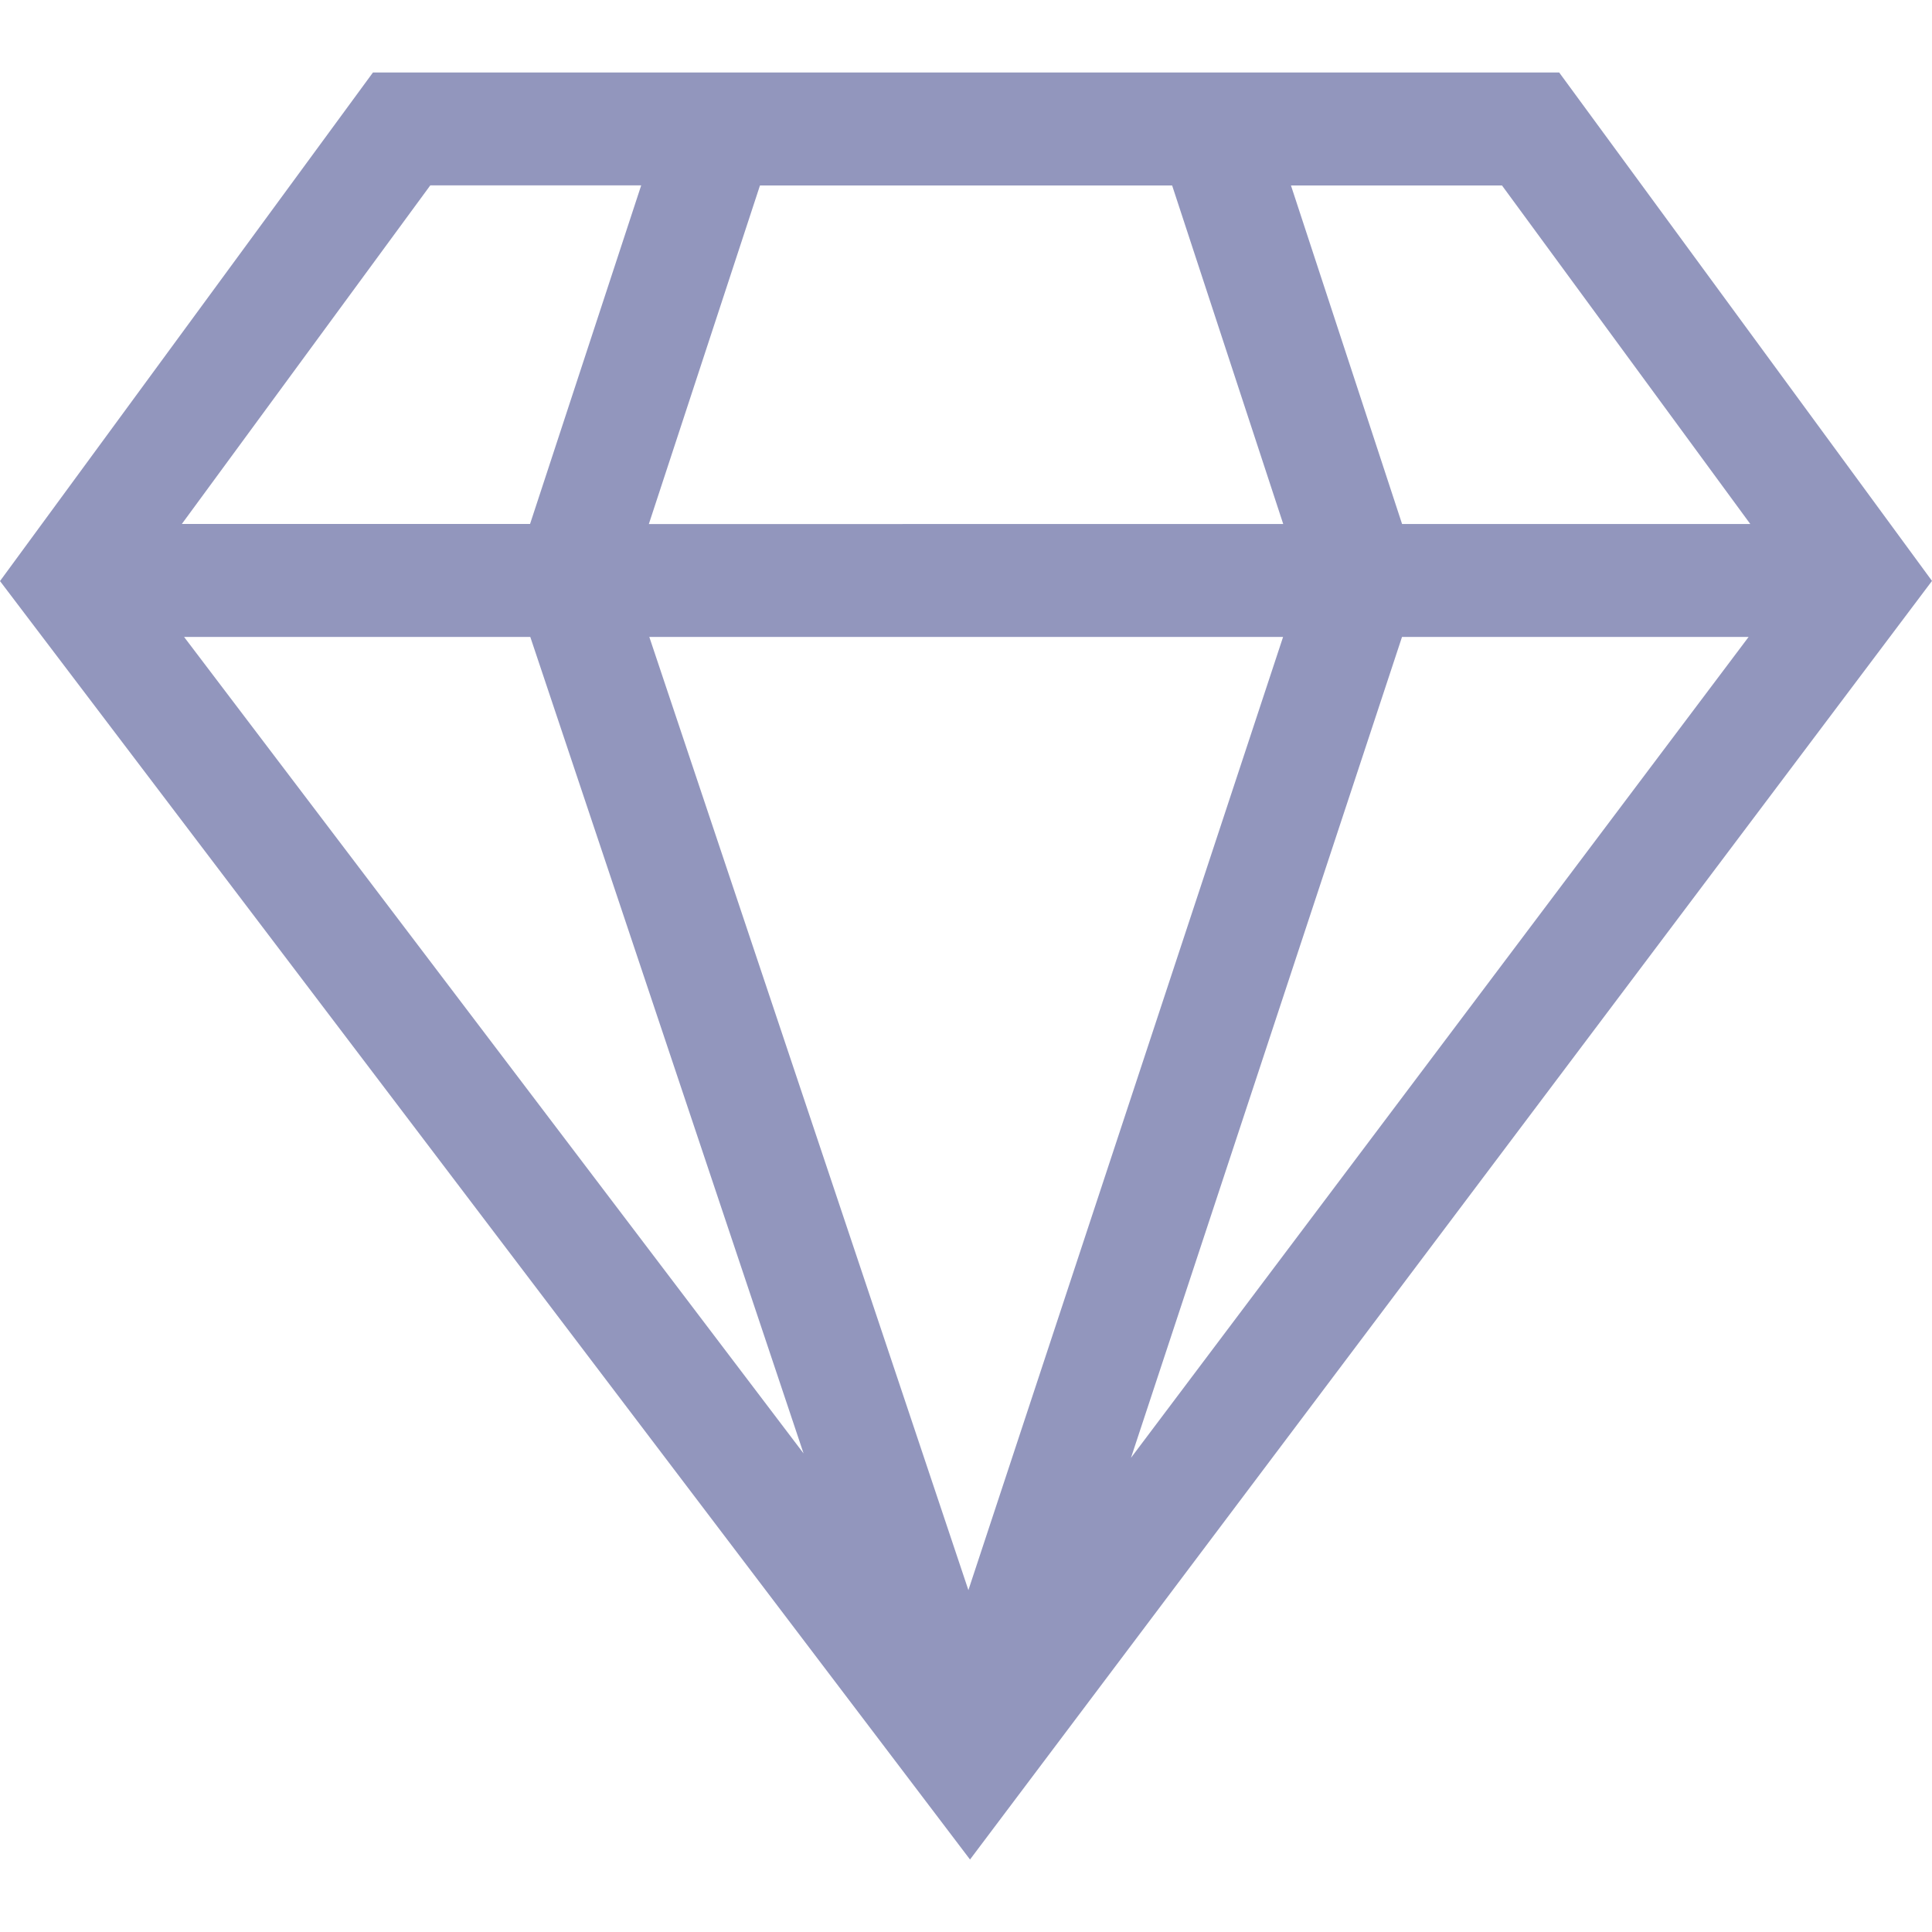 <svg width="25" height="25" fill="none" xmlns="http://www.w3.org/2000/svg"><path d="M20.175.938H4.826L0 7.519l12.552 16.543L25 7.517 20.175.937zM6.862 8.242l3.536 10.565L2.382 8.242h4.48zm1.54 0h8.201l-4.072 12.334L8.402 8.242zm9.74 0h4.485l-7.992 10.622 3.507-10.622zm1.293-5.843l3.214 4.382h-4.506L16.705 2.4h2.73zm-4.268 0l1.438 4.382H8.396L9.834 2.4h5.333zm-9.6 0h2.73L6.859 6.78H2.353L5.567 2.4z" fill="#9296BD"/></svg>